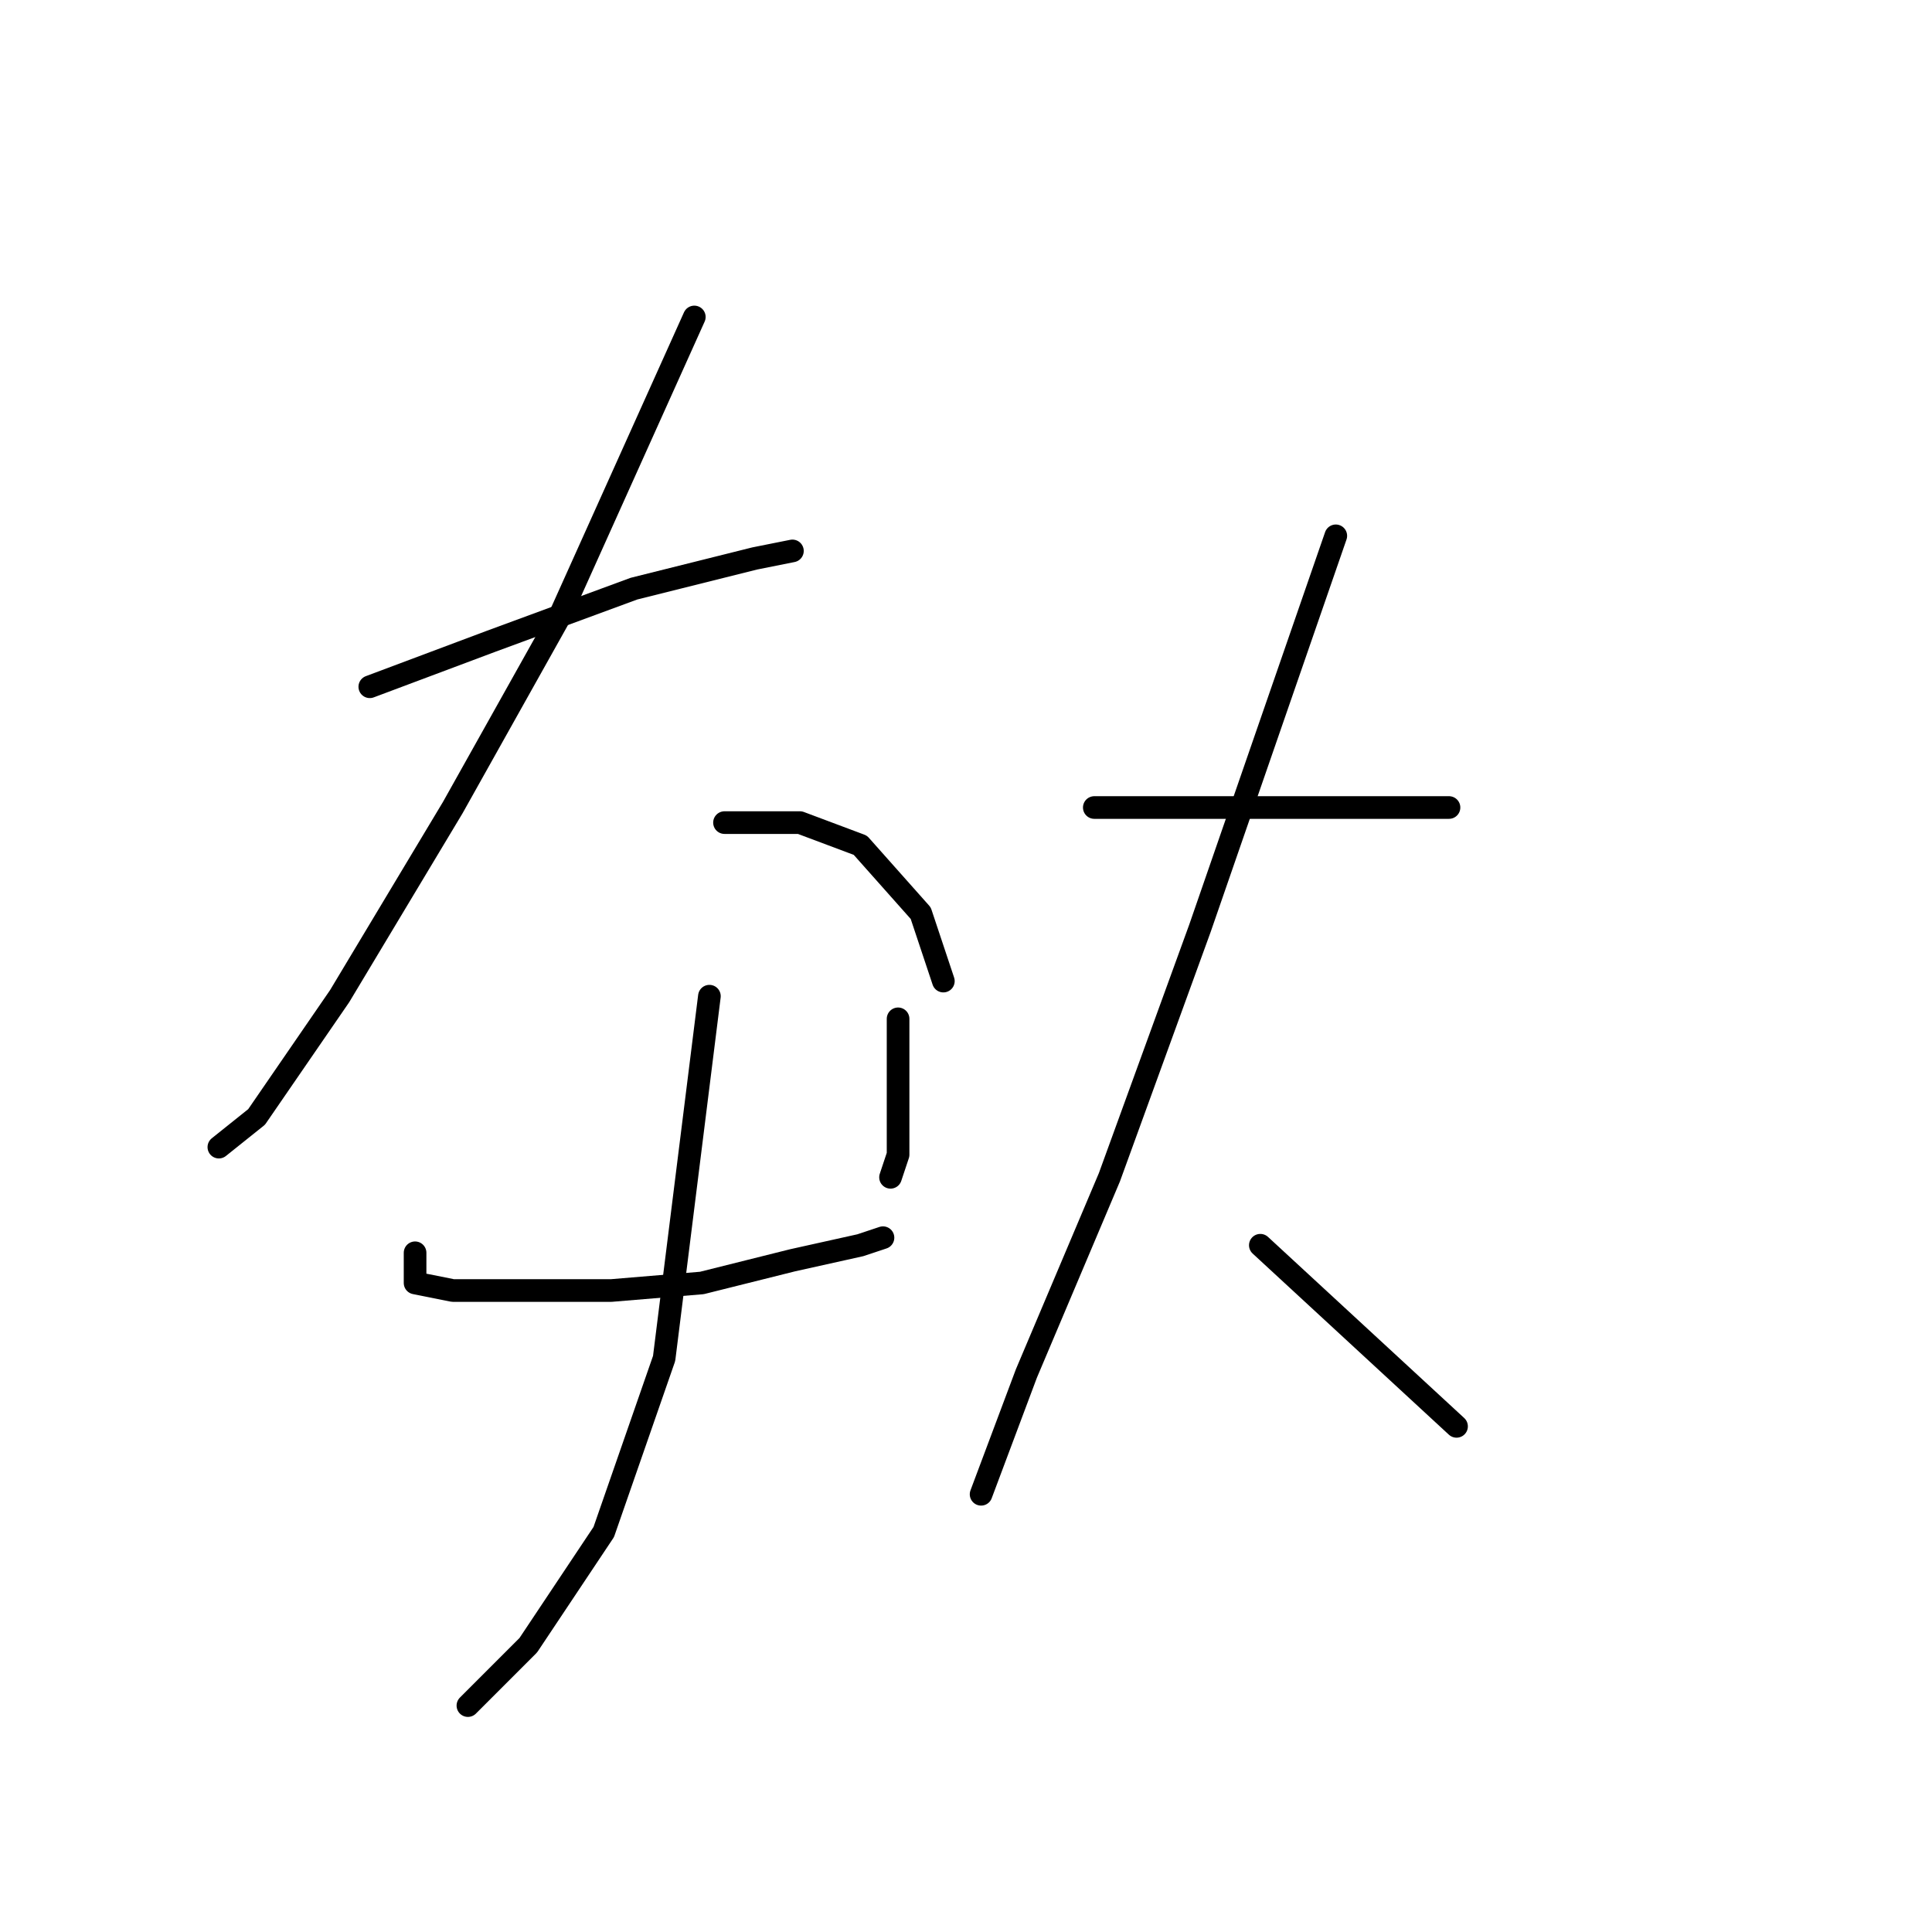 <?xml version="1.0" standalone="no"?>
    <svg width="256" height="256" xmlns="http://www.w3.org/2000/svg" version="1.1">
    <polyline stroke="black" stroke-width="3" stroke-linecap="round" fill="transparent" stroke-linejoin="round" points="49 91 57 88 65 85 84 78 100 74 105 73 105 73 " />
        <polyline stroke="black" stroke-width="3" stroke-linecap="round" fill="transparent" stroke-linejoin="round" points="92 42 83 62 74 82 60 107 45 132 34 148 29 152 29 152 " />
        <polyline stroke="black" stroke-width="3" stroke-linecap="round" fill="transparent" stroke-linejoin="round" points="96 109 101 109 106 109 114 112 122 121 125 130 125 130 " />
        <polyline stroke="black" stroke-width="3" stroke-linecap="round" fill="transparent" stroke-linejoin="round" points="55 166 55 168 55 170 60 171 64 171 69 171 81 171 93 170 105 167 114 165 117 164 117 164 " />
        <polyline stroke="black" stroke-width="3" stroke-linecap="round" fill="transparent" stroke-linejoin="round" points="119 135 119 140 119 145 119 153 118 156 118 156 " />
        <polyline stroke="black" stroke-width="3" stroke-linecap="round" fill="transparent" stroke-linejoin="round" points="94 132 91 156 88 180 80 203 70 218 62 226 62 226 " />
        <polyline stroke="black" stroke-width="3" stroke-linecap="round" fill="transparent" stroke-linejoin="round" points="145 107 156 107 167 107 179 107 189 107 192 107 192 107 " />
        <polyline stroke="black" stroke-width="3" stroke-linecap="round" fill="transparent" stroke-linejoin="round" points="177 71 168 97 159 123 147 156 136 182 130 198 130 198 " />
        <polyline stroke="black" stroke-width="3" stroke-linecap="round" fill="transparent" stroke-linejoin="round" points="167 165 180 177 193 189 193 189 " />
        </svg>